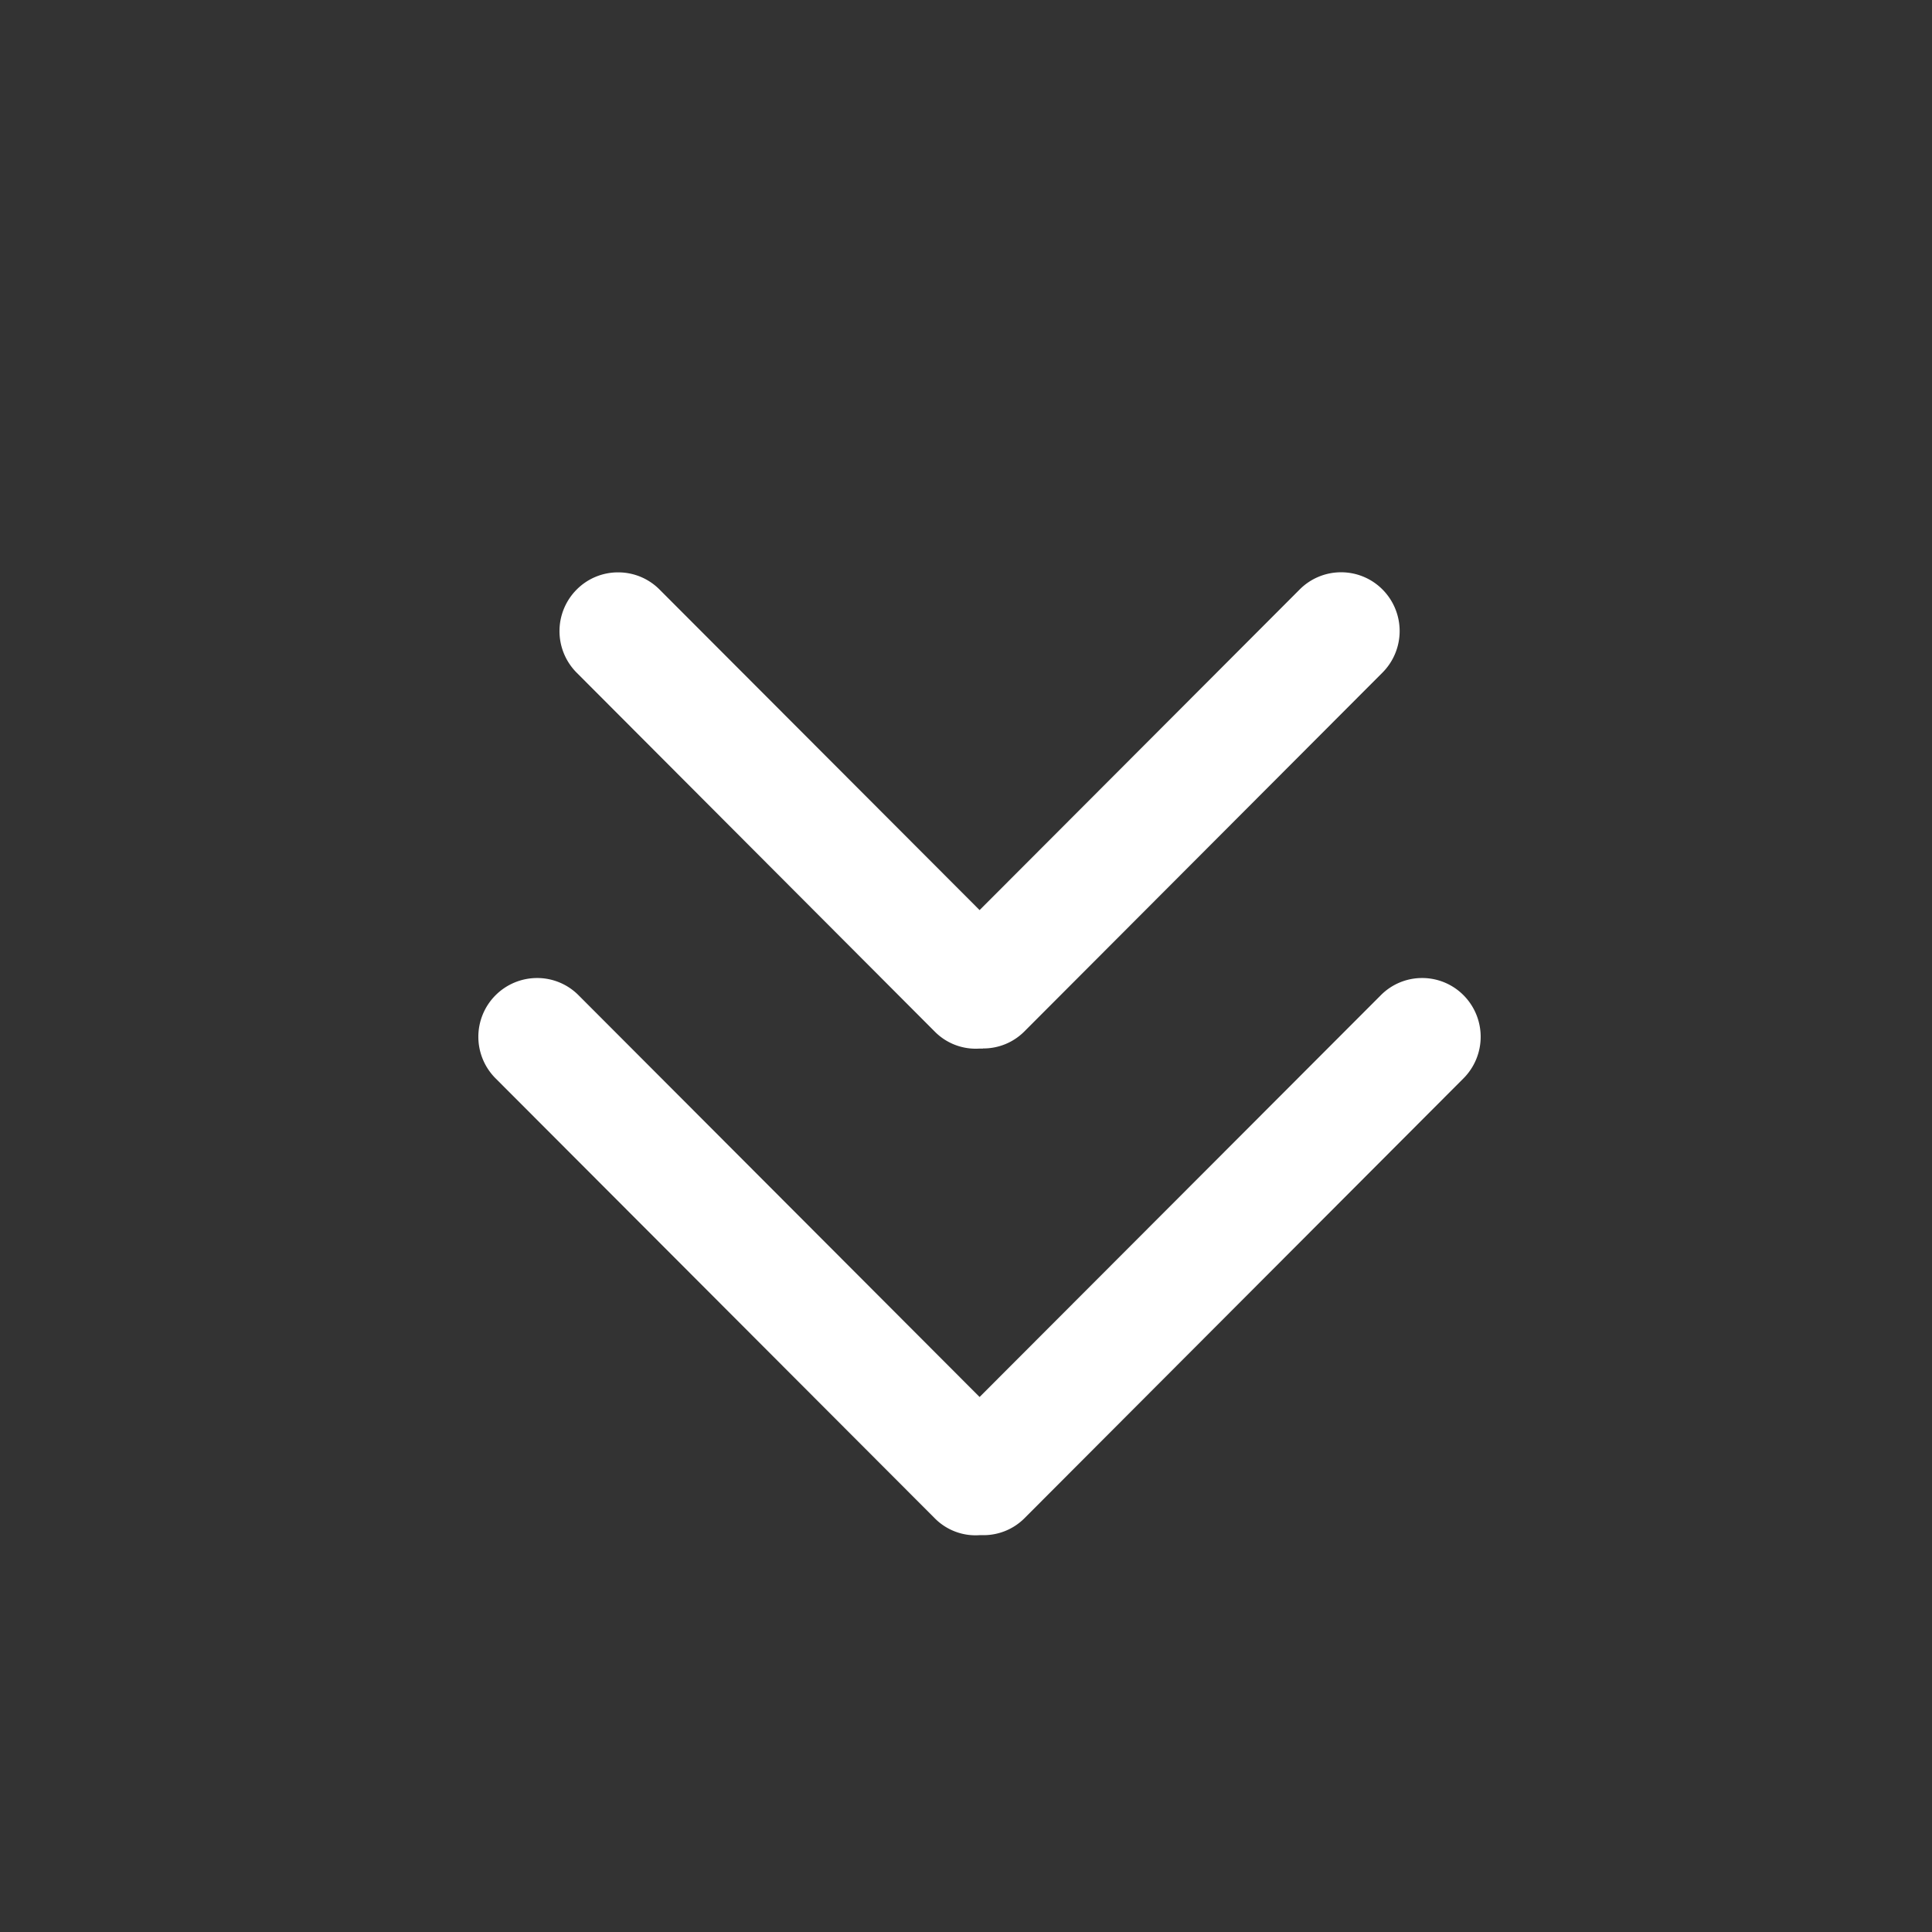 <svg id="Capa_1" data-name="Capa 1" xmlns="http://www.w3.org/2000/svg" viewBox="0 0 638.06 638.06"><rect x="0" y="0" width="638.06" height="638.06" fill="#333333" stroke="none"/><defs><style>.cls-1{fill:#fff;}</style></defs><g id="_5" data-name="5"><path class="cls-1" d="M323.52,340.22A13.12,13.12,0,0,0,334,336.48L452.36,217.91A13.39,13.39,0,0,0,433.44,199L323.52,309.07,213.59,199a13.39,13.39,0,1,0-18.91,18.95L313.06,336.48A13.12,13.12,0,0,0,323.52,340.22ZM334,497.28,479.11,351.9A13.39,13.39,0,1,0,460.2,333L323.52,469.86,186.84,333a13.39,13.39,0,1,0-18.92,18.95L313,497.26a16.64,16.64,0,0,0,20.95,0Z"/><path class="cls-1" d="M324.68,507l-1.17,0a18.91,18.91,0,0,1-14.72-5.5L163.67,356.14A19.41,19.41,0,0,1,177.38,323h0a19.21,19.21,0,0,1,13.69,5.69L323.52,461.37,456,328.71A19.17,19.17,0,0,1,469.64,323h0a19.23,19.23,0,0,1,13.71,5.69,19.46,19.46,0,0,1,0,27.43L338.23,501.52A19.09,19.09,0,0,1,324.68,507ZM323.53,495l.47,0a7.18,7.18,0,0,0,5.74-2L474.87,347.66A7.4,7.4,0,0,0,469.65,335h0a7.26,7.26,0,0,0-5.19,2.16L323.52,478.35,182.6,337.19a7.32,7.32,0,0,0-5.21-2.17h0a7.33,7.33,0,0,0-5.22,2.17,7.41,7.41,0,0,0,0,10.47L317.29,493a7.26,7.26,0,0,0,5.76,2Zm1.1-148.7c-.37,0-.75,0-1.12,0a19,19,0,0,1-14.71-5.52L190.44,222.15a19.44,19.44,0,0,1,0-27.43,19.21,19.21,0,0,1,13.7-5.69h0a19.21,19.21,0,0,1,13.7,5.69L323.52,300.57,429.19,194.72A19.27,19.27,0,0,1,442.9,189h0a19.25,19.25,0,0,1,13.69,5.69,19.46,19.46,0,0,1,0,27.43L338.23,340.72A19.11,19.11,0,0,1,324.63,346.26Zm-1.1-12.06.45,0a7.22,7.22,0,0,0,5.75-2L448.12,213.67a7.43,7.43,0,0,0,0-10.47,7.28,7.28,0,0,0-5.2-2.17h0a7.33,7.33,0,0,0-5.22,2.17L323.52,317.56,209.35,203.2a7.34,7.34,0,0,0-10.42,0,7.42,7.42,0,0,0,0,10.47L317.3,332.24a7.17,7.17,0,0,0,5.77,2Z"/></g></svg>

